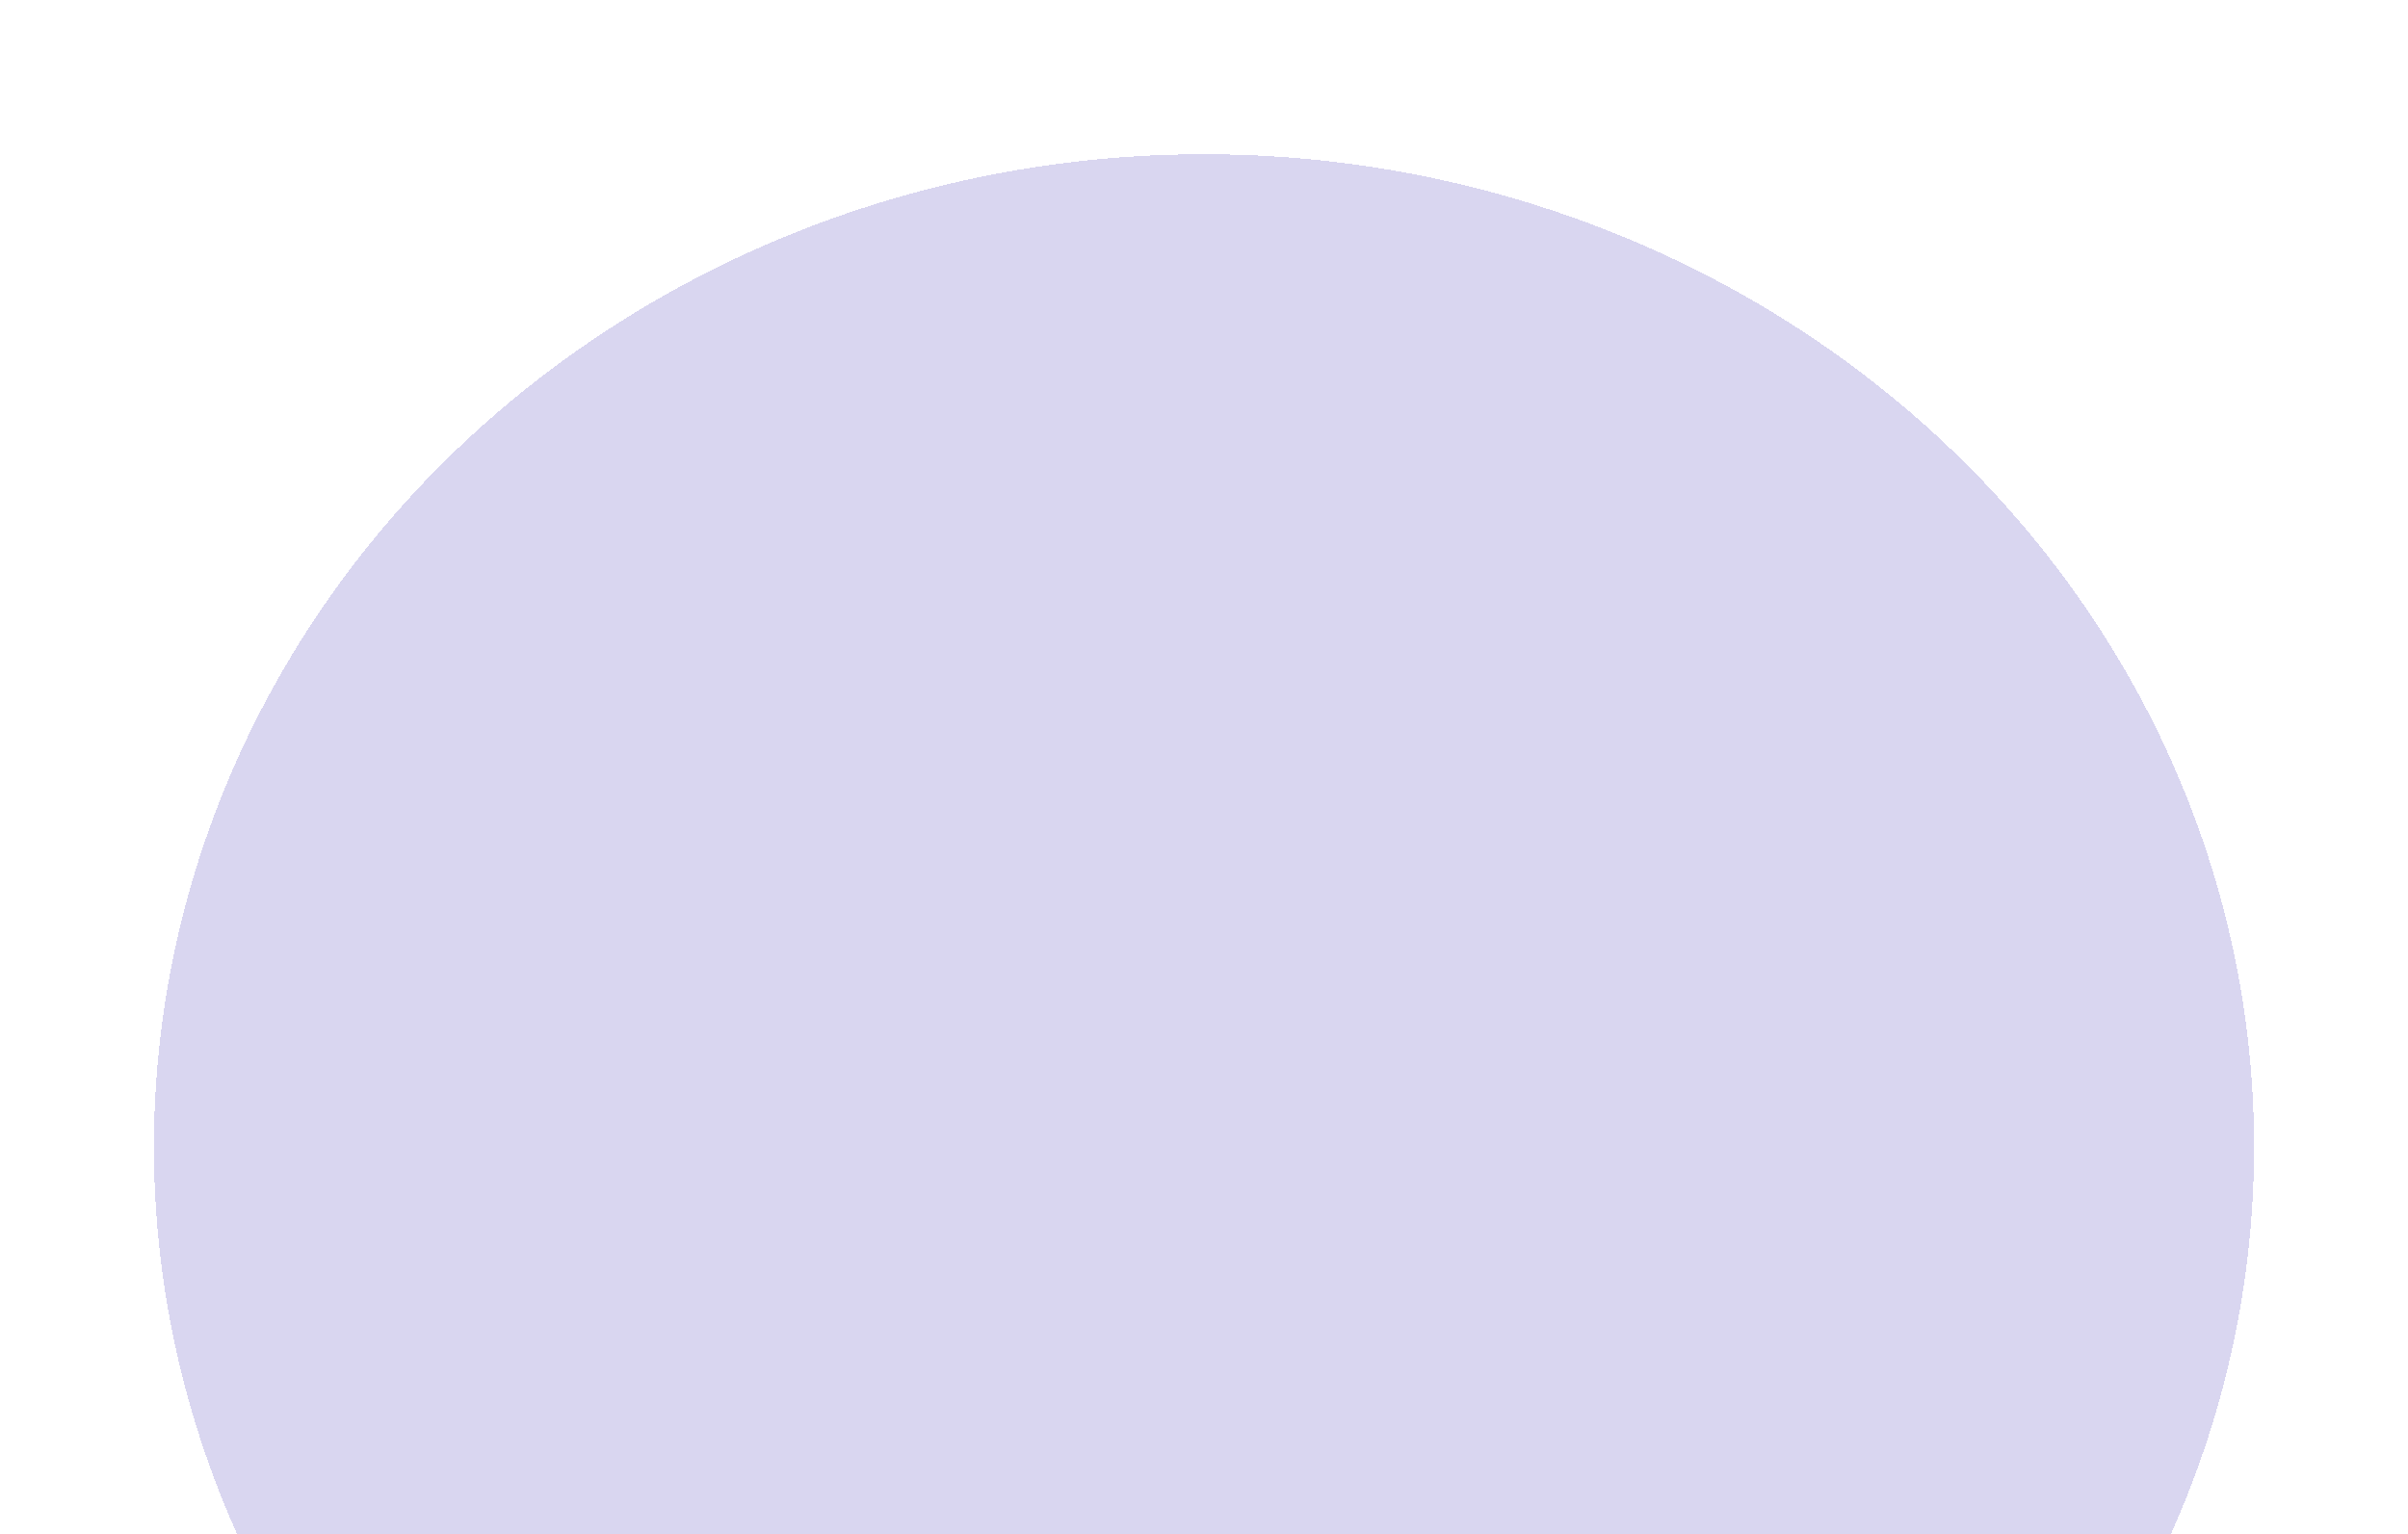 <svg width="1260" height="803" viewBox="0 0 1260 803" fill="none" xmlns="http://www.w3.org/2000/svg">
<g filter="url(#filter0_d_51_31328)">
<ellipse cx="630" cy="600.259" rx="549.458" ry="519.545" fill="#4334B6" fill-opacity="0.2" shape-rendering="crispEdges"/>
</g>
<defs>
<filter id="filter0_d_51_31328" x="0.543" y="0.713" width="1258.92" height="1199.09" filterUnits="userSpaceOnUse" color-interpolation-filters="sRGB">
<feFlood flood-opacity="0" result="BackgroundImageFix"/>
<feColorMatrix in="SourceAlpha" type="matrix" values="0 0 0 0 0 0 0 0 0 0 0 0 0 0 0 0 0 0 127 0" result="hardAlpha"/>
<feMorphology radius="35" operator="dilate" in="SourceAlpha" result="effect1_dropShadow_51_31328"/>
<feOffset/>
<feGaussianBlur stdDeviation="22.5"/>
<feComposite in2="hardAlpha" operator="out"/>
<feColorMatrix type="matrix" values="0 0 0 0 0 0 0 0 0 0 0 0 0 0 0 0 0 0 0.2 0"/>
<feBlend mode="normal" in2="BackgroundImageFix" result="effect1_dropShadow_51_31328"/>
<feBlend mode="normal" in="SourceGraphic" in2="effect1_dropShadow_51_31328" result="shape"/>
</filter>
</defs>
</svg>
